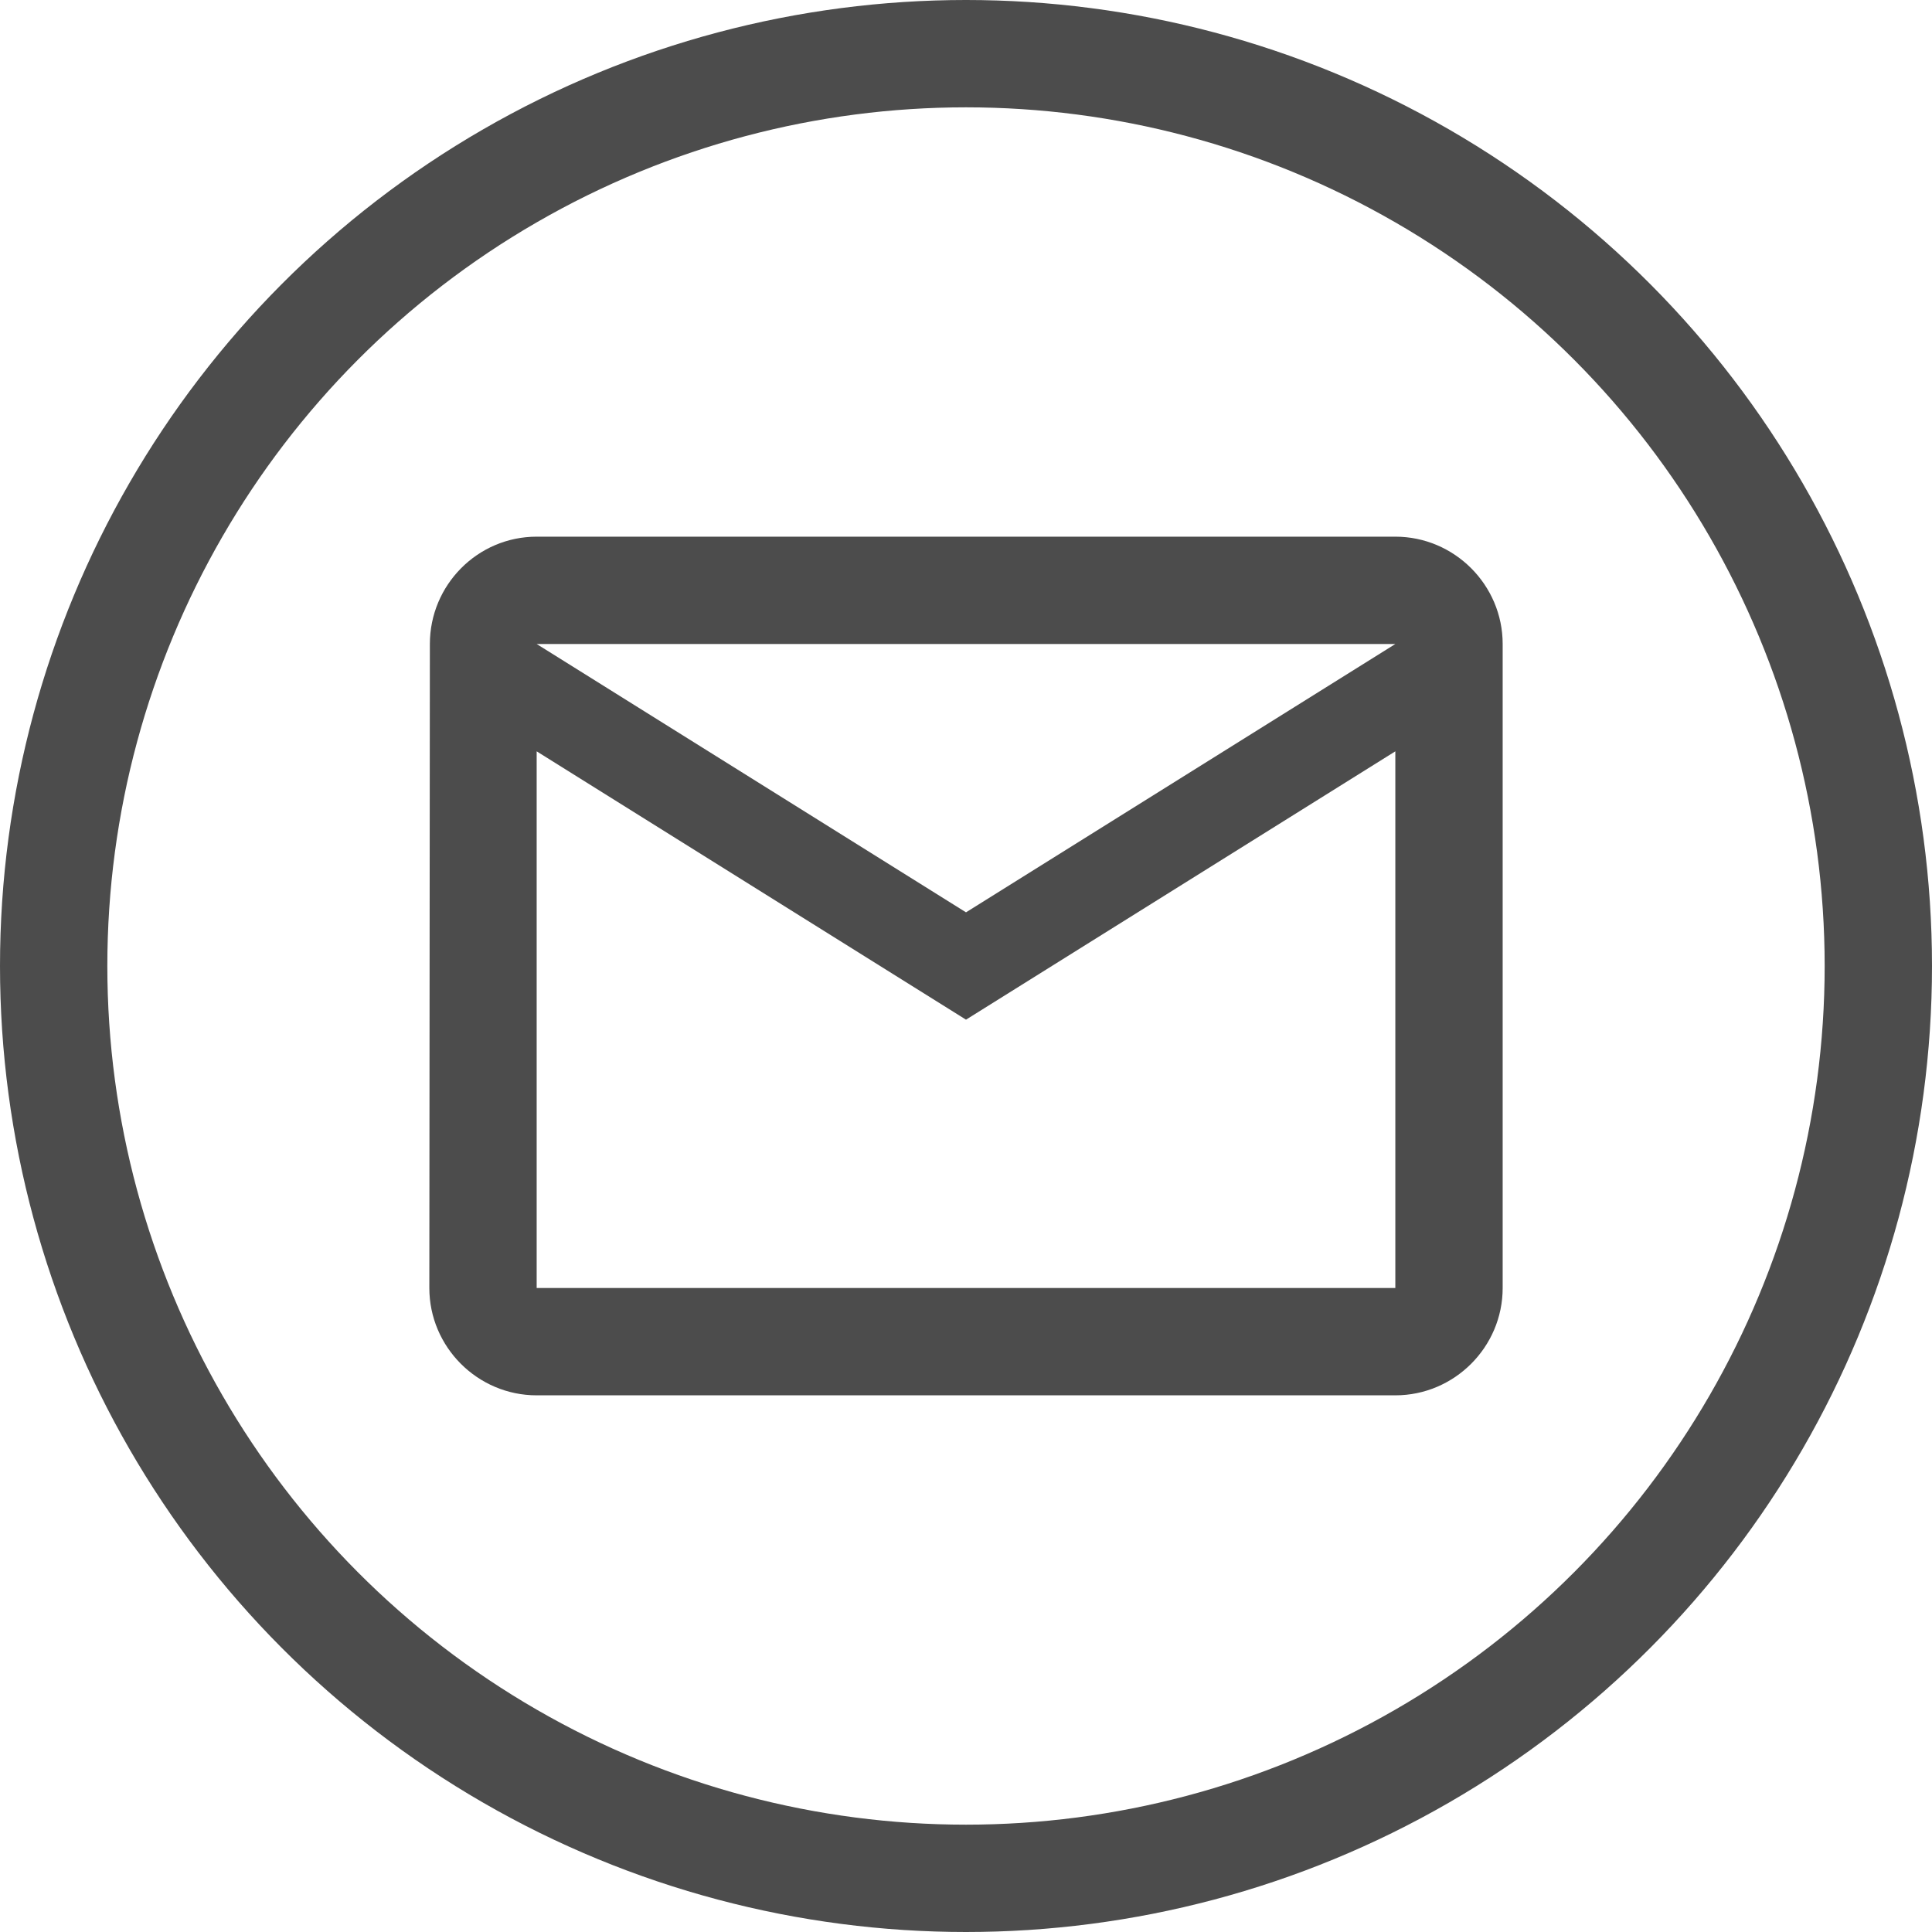 <svg width="18" height="18" viewBox="0 0 18 18" fill="none" xmlns="http://www.w3.org/2000/svg">
<path d="M13 5H5C4.45 5 4.005 5.45 4.005 6L4 12C4 12.55 4.45 13 5 13H13C13.55 13 14 12.55 14 12V6C14 5.45 13.55 5 13 5ZM13 12H5V7L9 9.5L13 7V12ZM9 8.5L5 6H13L9 8.5Z" fill="black" fill-opacity="0.7"/>
<circle cx="9" cy="9" r="8.5" stroke="black" stroke-opacity="0.7"/>
</svg>
